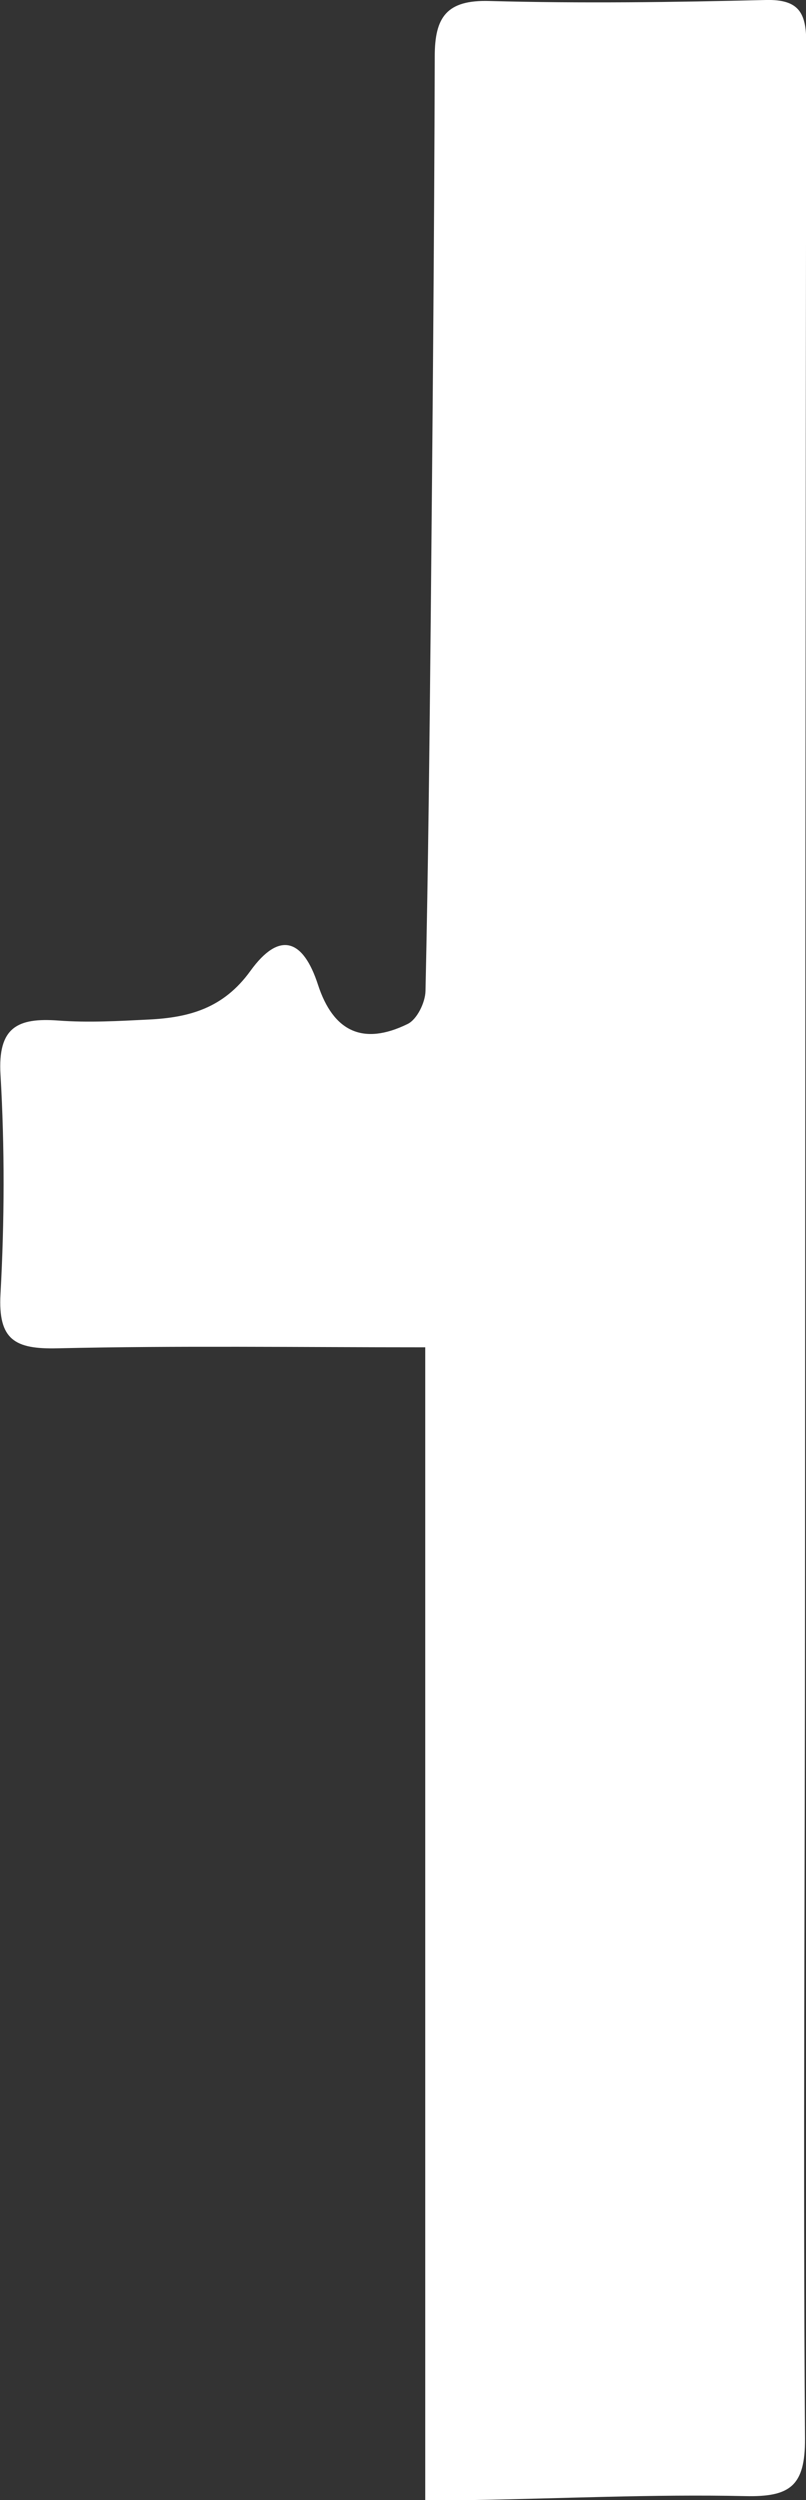 <?xml version="1.0" encoding="UTF-8"?>
<svg id="_레이어_2" data-name="레이어 2" xmlns="http://www.w3.org/2000/svg" viewBox="0 0 32.24 100">
  <rect x="0" y="0" width="32.24" height="100" fill="#333333" stroke="none"/>
  <defs>
    <style>
      .cls-1 {
        fill: #fff;
        stroke-width: 0px;
      }
    </style>
  </defs>
  <g id="_레이어_1-2" data-name="레이어 1">
    <path class="cls-1" d="M17.01,100v-46.11c-5.07,0-9.89-.07-14.71.04-1.7.04-2.38-.33-2.28-2.17.16-2.92.17-5.86,0-8.78-.11-1.89.68-2.28,2.31-2.16,1.2.09,2.42.02,3.62-.04,1.62-.08,2.99-.45,4.07-1.95,1.15-1.59,2.1-1.29,2.7.56.61,1.87,1.8,2.44,3.58,1.57.38-.18.71-.86.72-1.32.11-4.96.16-9.92.21-14.88.07-7.5.14-15.01.16-22.51,0-1.57.48-2.26,2.19-2.21,3.69.1,7.38.05,11.06-.04,1.31-.03,1.61.51,1.61,1.7-.03,20.75-.04,41.49-.05,62.24,0,11.2-.08,22.4,0,33.6.01,1.9-.6,2.34-2.39,2.3-3.68-.08-7.37.1-11.06.16-.49,0-.99,0-1.72,0Z"/>
  </g>
</svg>